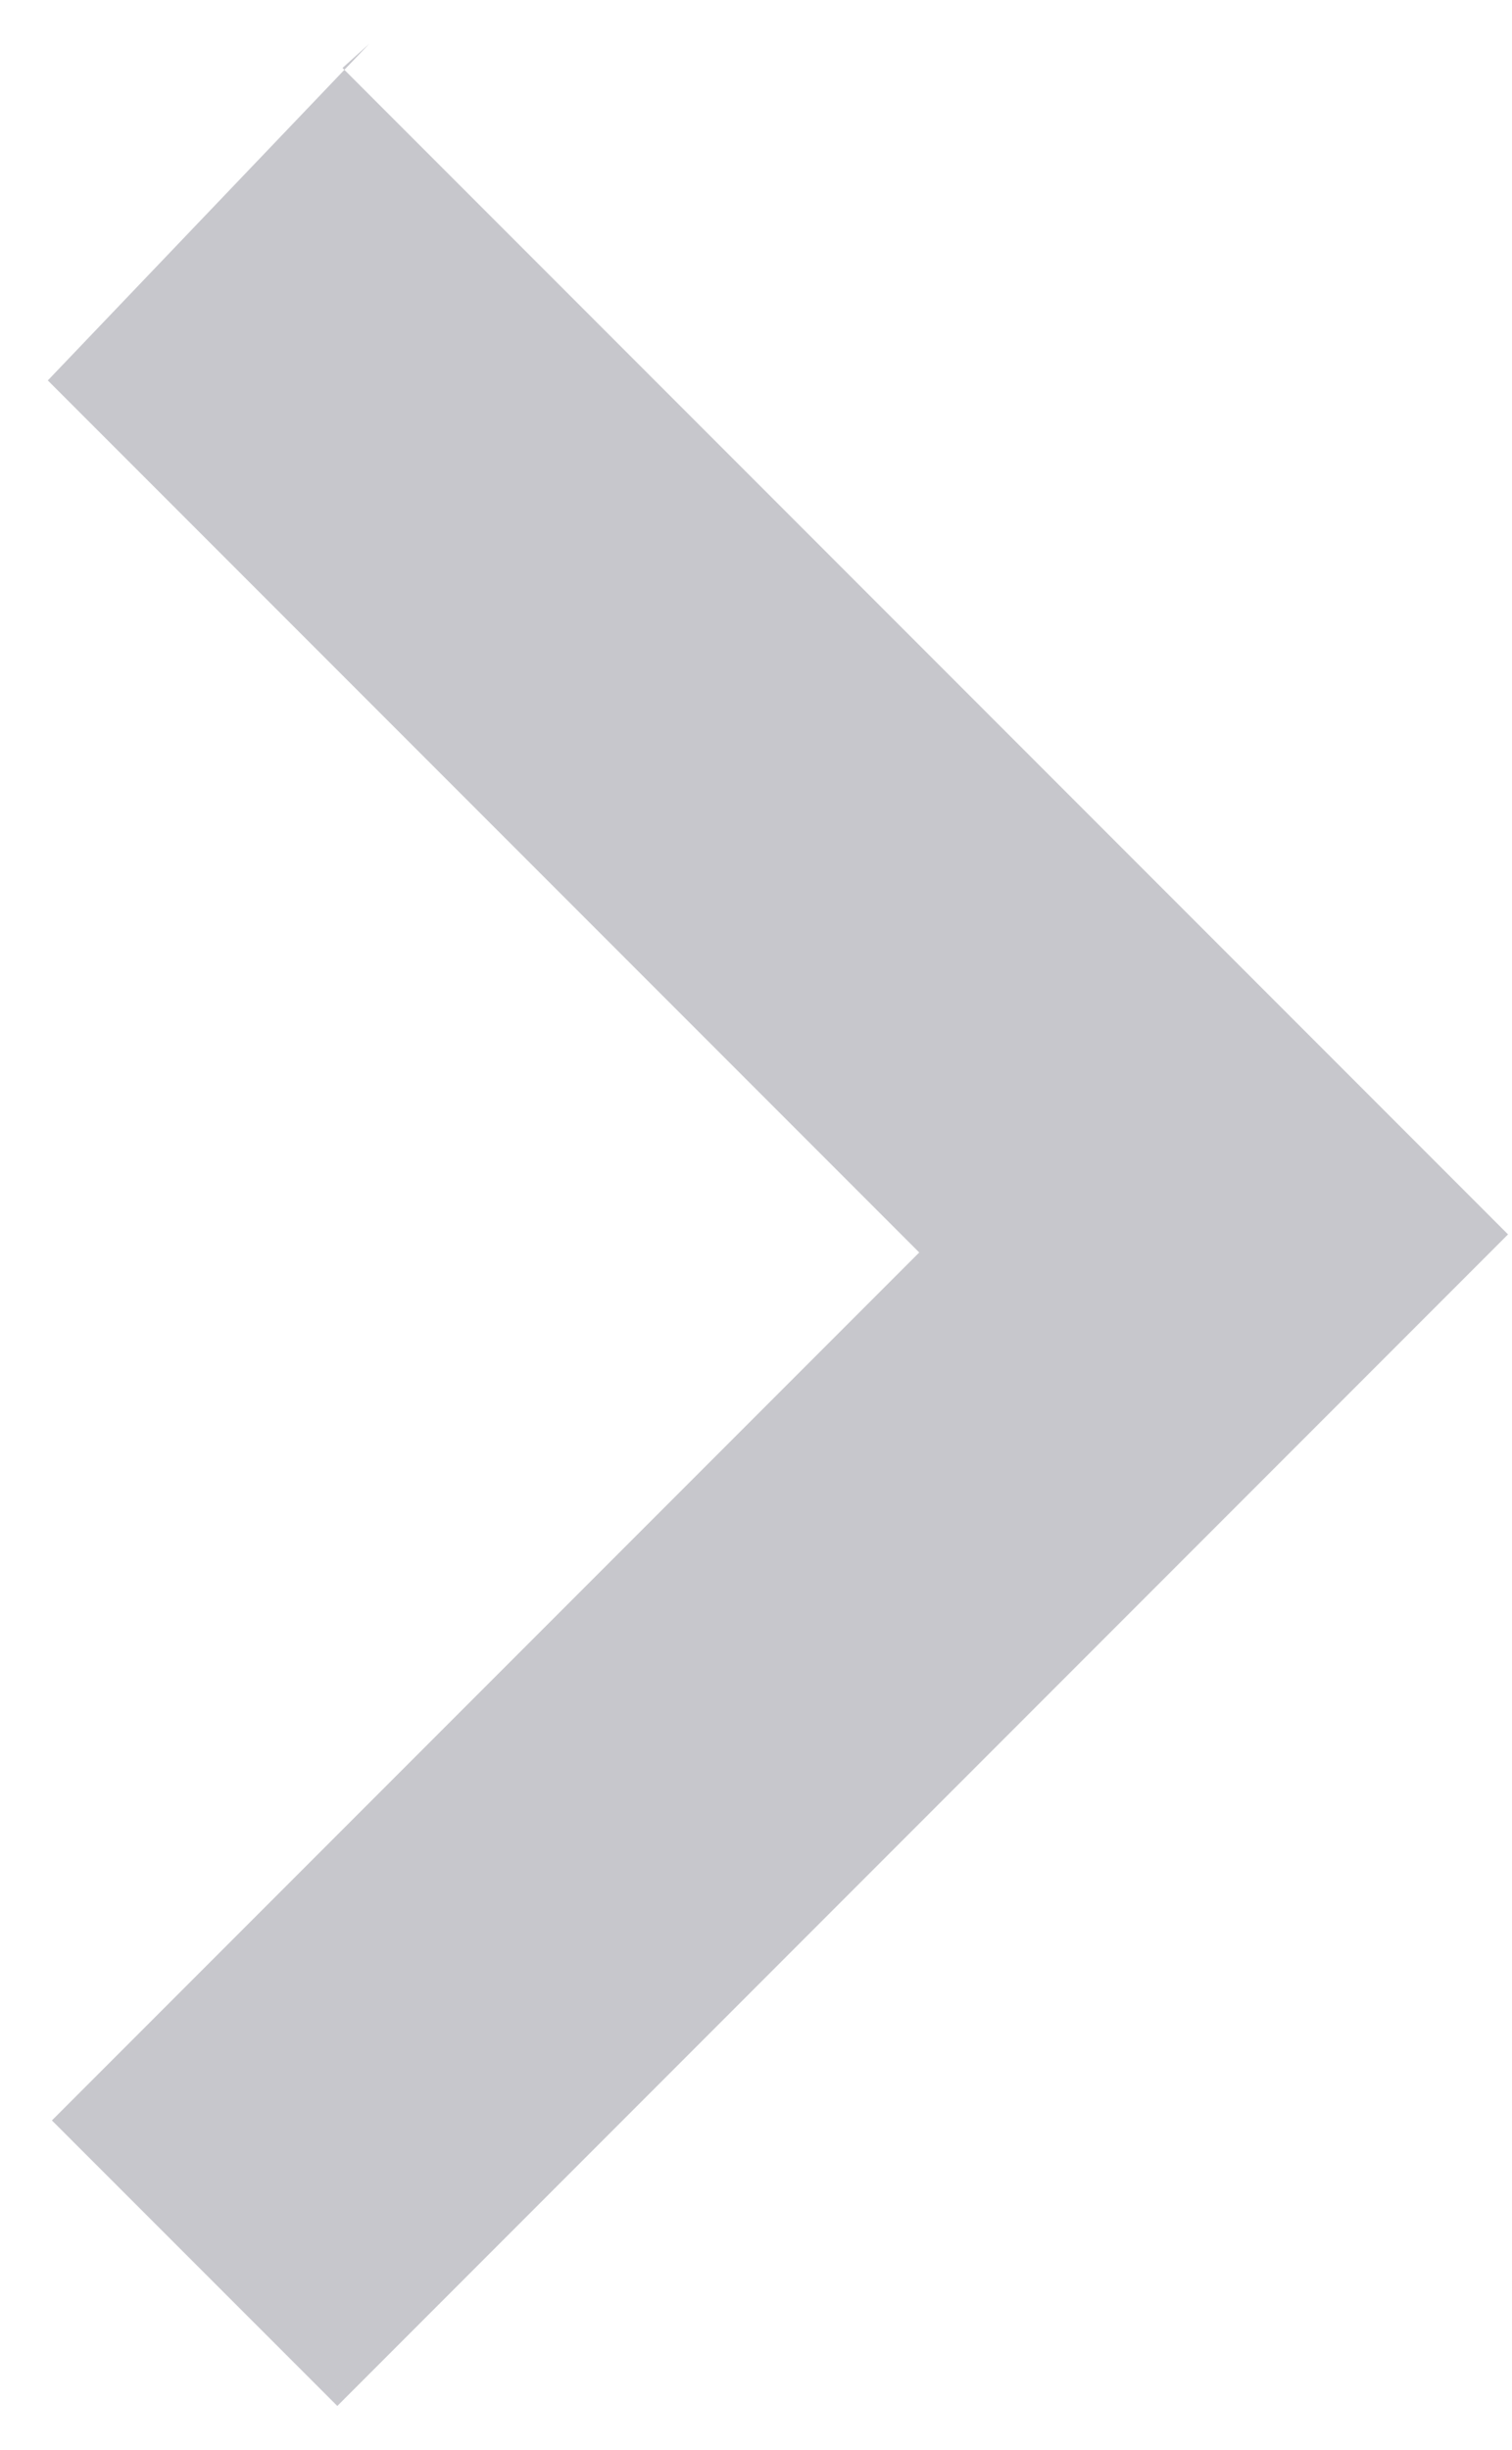 <?xml version="1.0" encoding="UTF-8"?>
<svg width="21px" height="34px" viewBox="0 0 21 34" version="1.1" xmlns="http://www.w3.org/2000/svg" xmlns:xlink="http://www.w3.org/1999/xlink">
    <!-- Generator: Sketch 48.2 (47327) - http://www.bohemiancoding.com/sketch -->
    <title>Path 1146</title>
    <desc>Created with Sketch.</desc>
    <defs></defs>
    <g id="05_Sign-In-Page---Returned-User" stroke="none" stroke-width="1" fill="none" fill-rule="evenodd" transform="translate(-689, -319)">
        <polyline id="Path-1146" fill="#C7C7CC" points="694.128 319.608 689.664 324.28 701.767 336.383 689.721 348.429 693.685 352.392 709.945 336.132 693.757 319.943"></polyline>
    </g>
</svg>